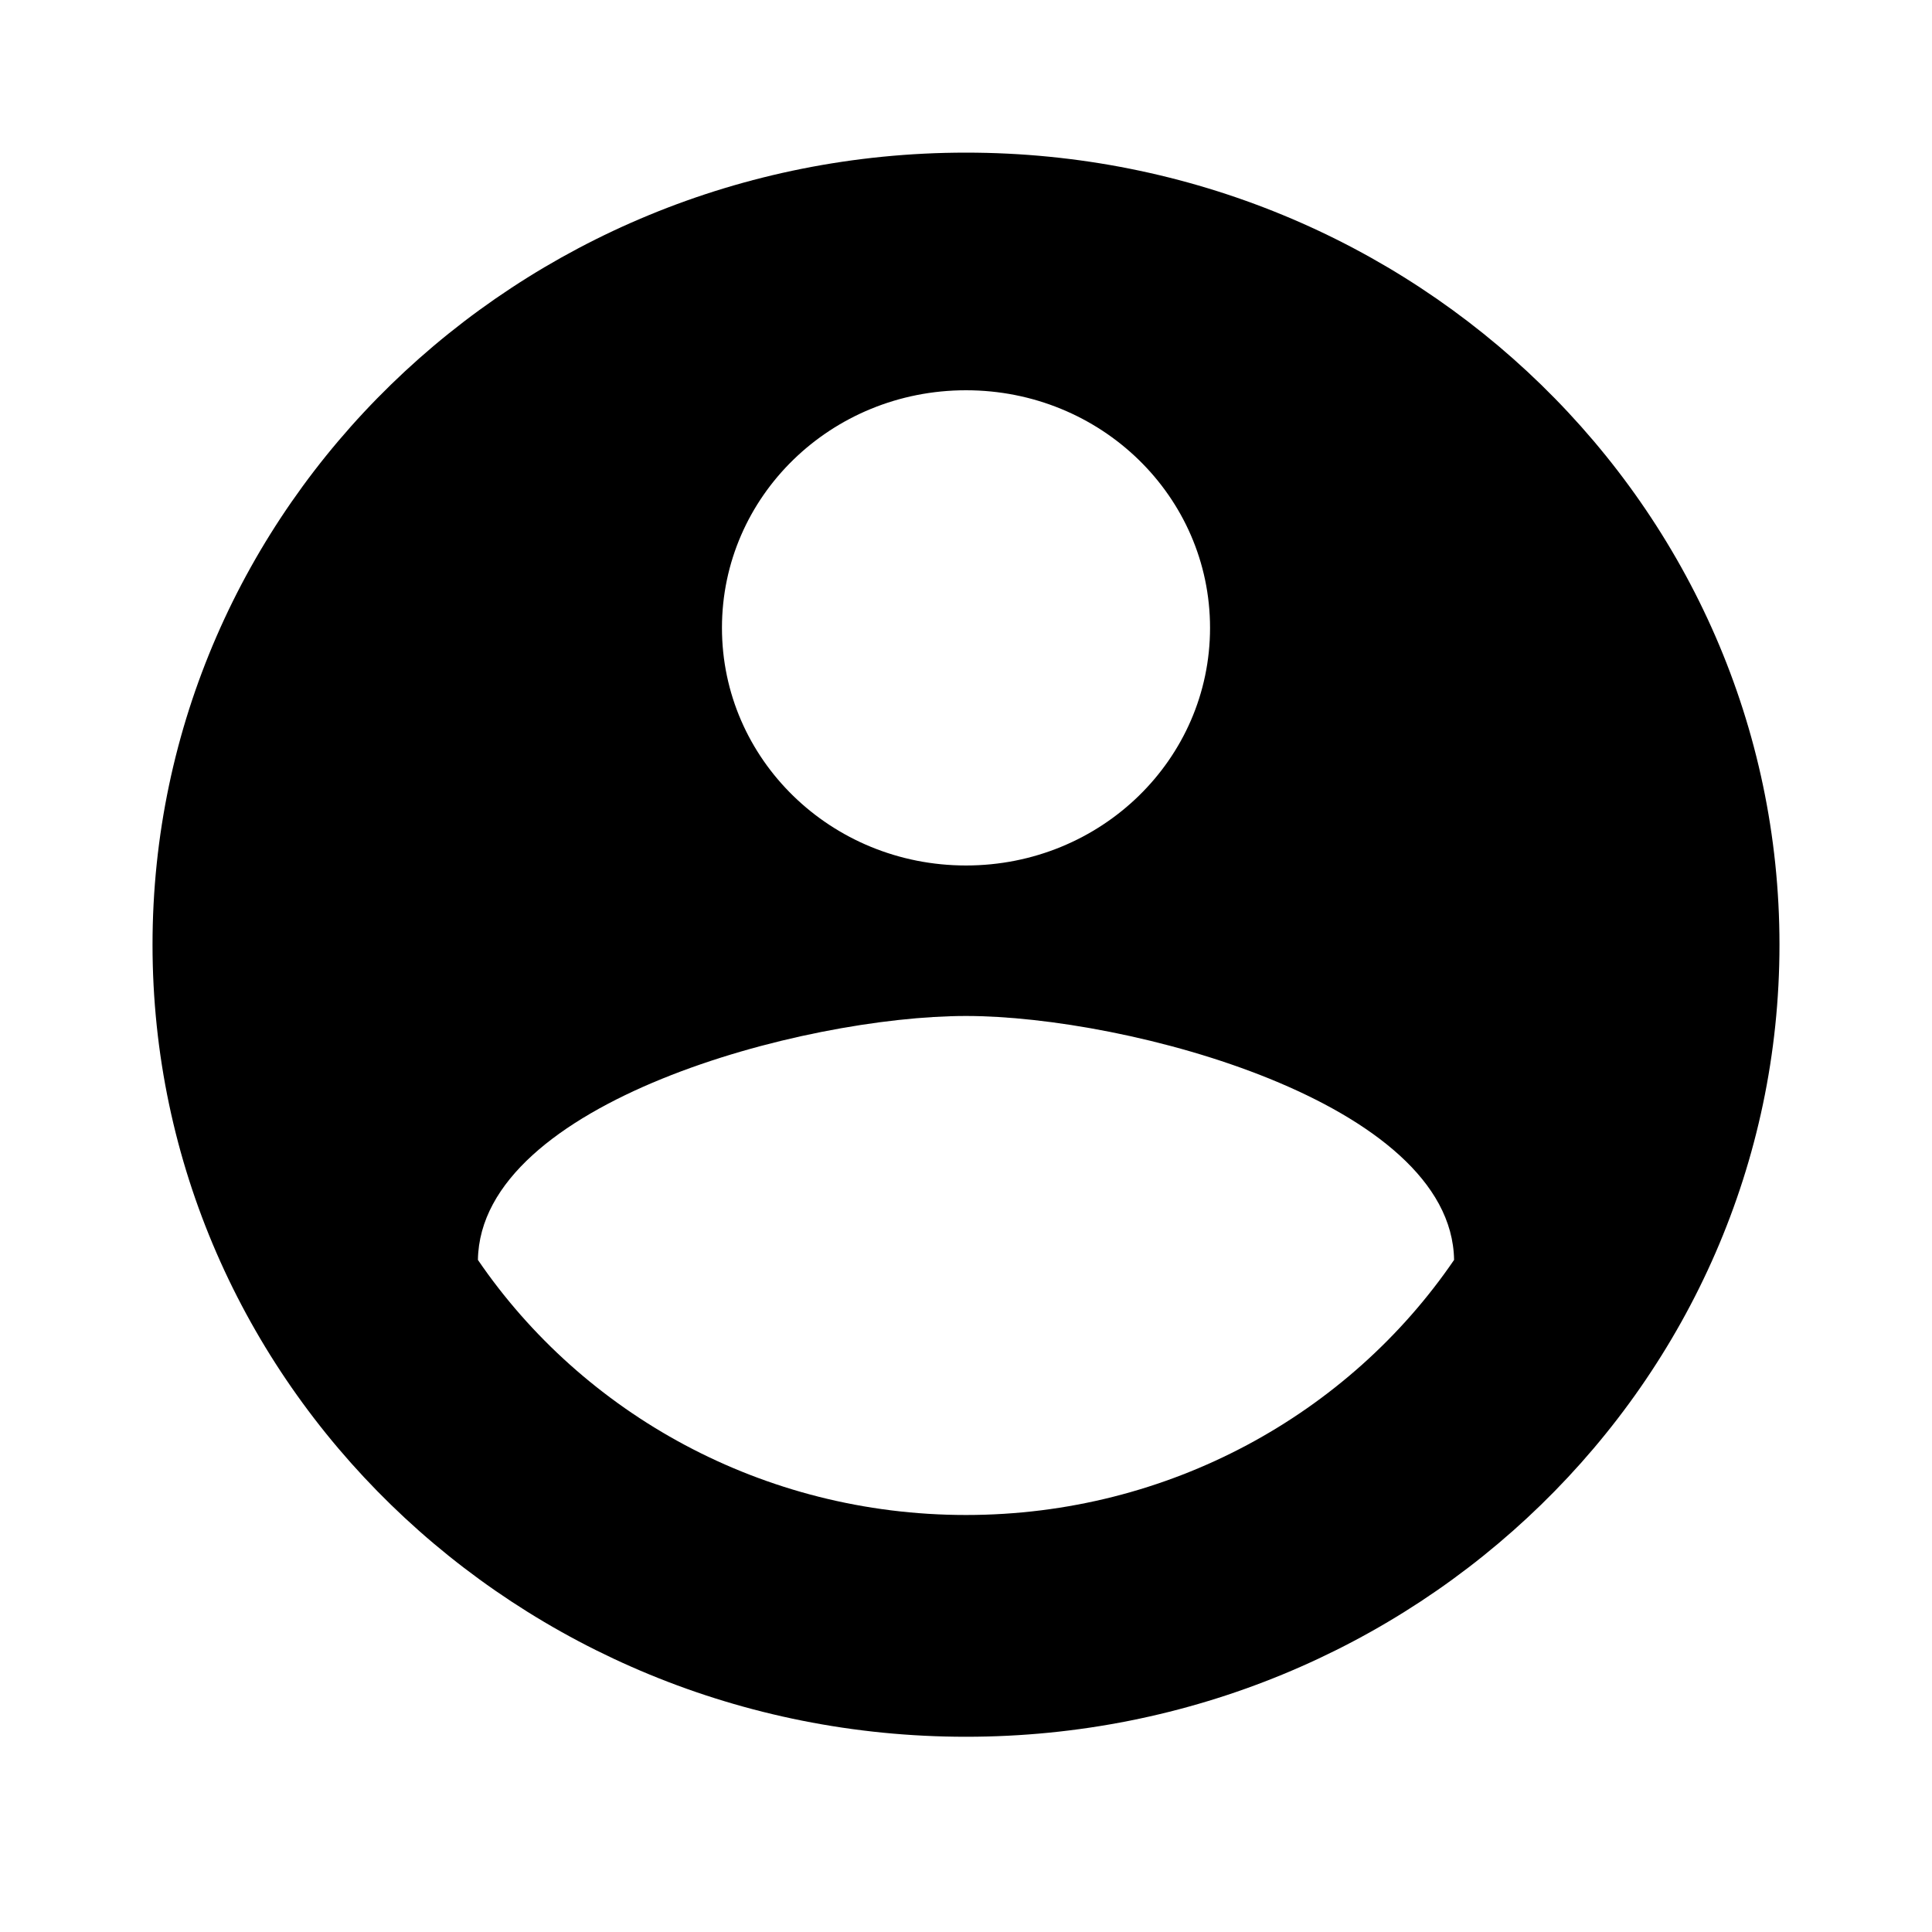 <svg width="38" height="38" viewBox="0 0 38 38" fill="none" xmlns="http://www.w3.org/2000/svg">
<path d="M19 3.002C10.168 3.002 3 9.981 3 18.581C3 27.18 10.168 34.16 19 34.16C27.832 34.16 35 27.18 35 18.581C35 9.981 27.832 3.002 19 3.002ZM19 7.676C21.656 7.676 23.8 9.763 23.8 12.349C23.8 14.935 21.656 17.023 19 17.023C16.344 17.023 14.2 14.935 14.2 12.349C14.2 9.763 16.344 7.676 19 7.676ZM19 29.798C15 29.798 11.464 27.804 9.4 24.781C9.448 21.681 15.8 19.983 19 19.983C22.184 19.983 28.552 21.681 28.6 24.781C26.536 27.804 23 29.798 19 29.798Z" fill="black"/>
</svg>
